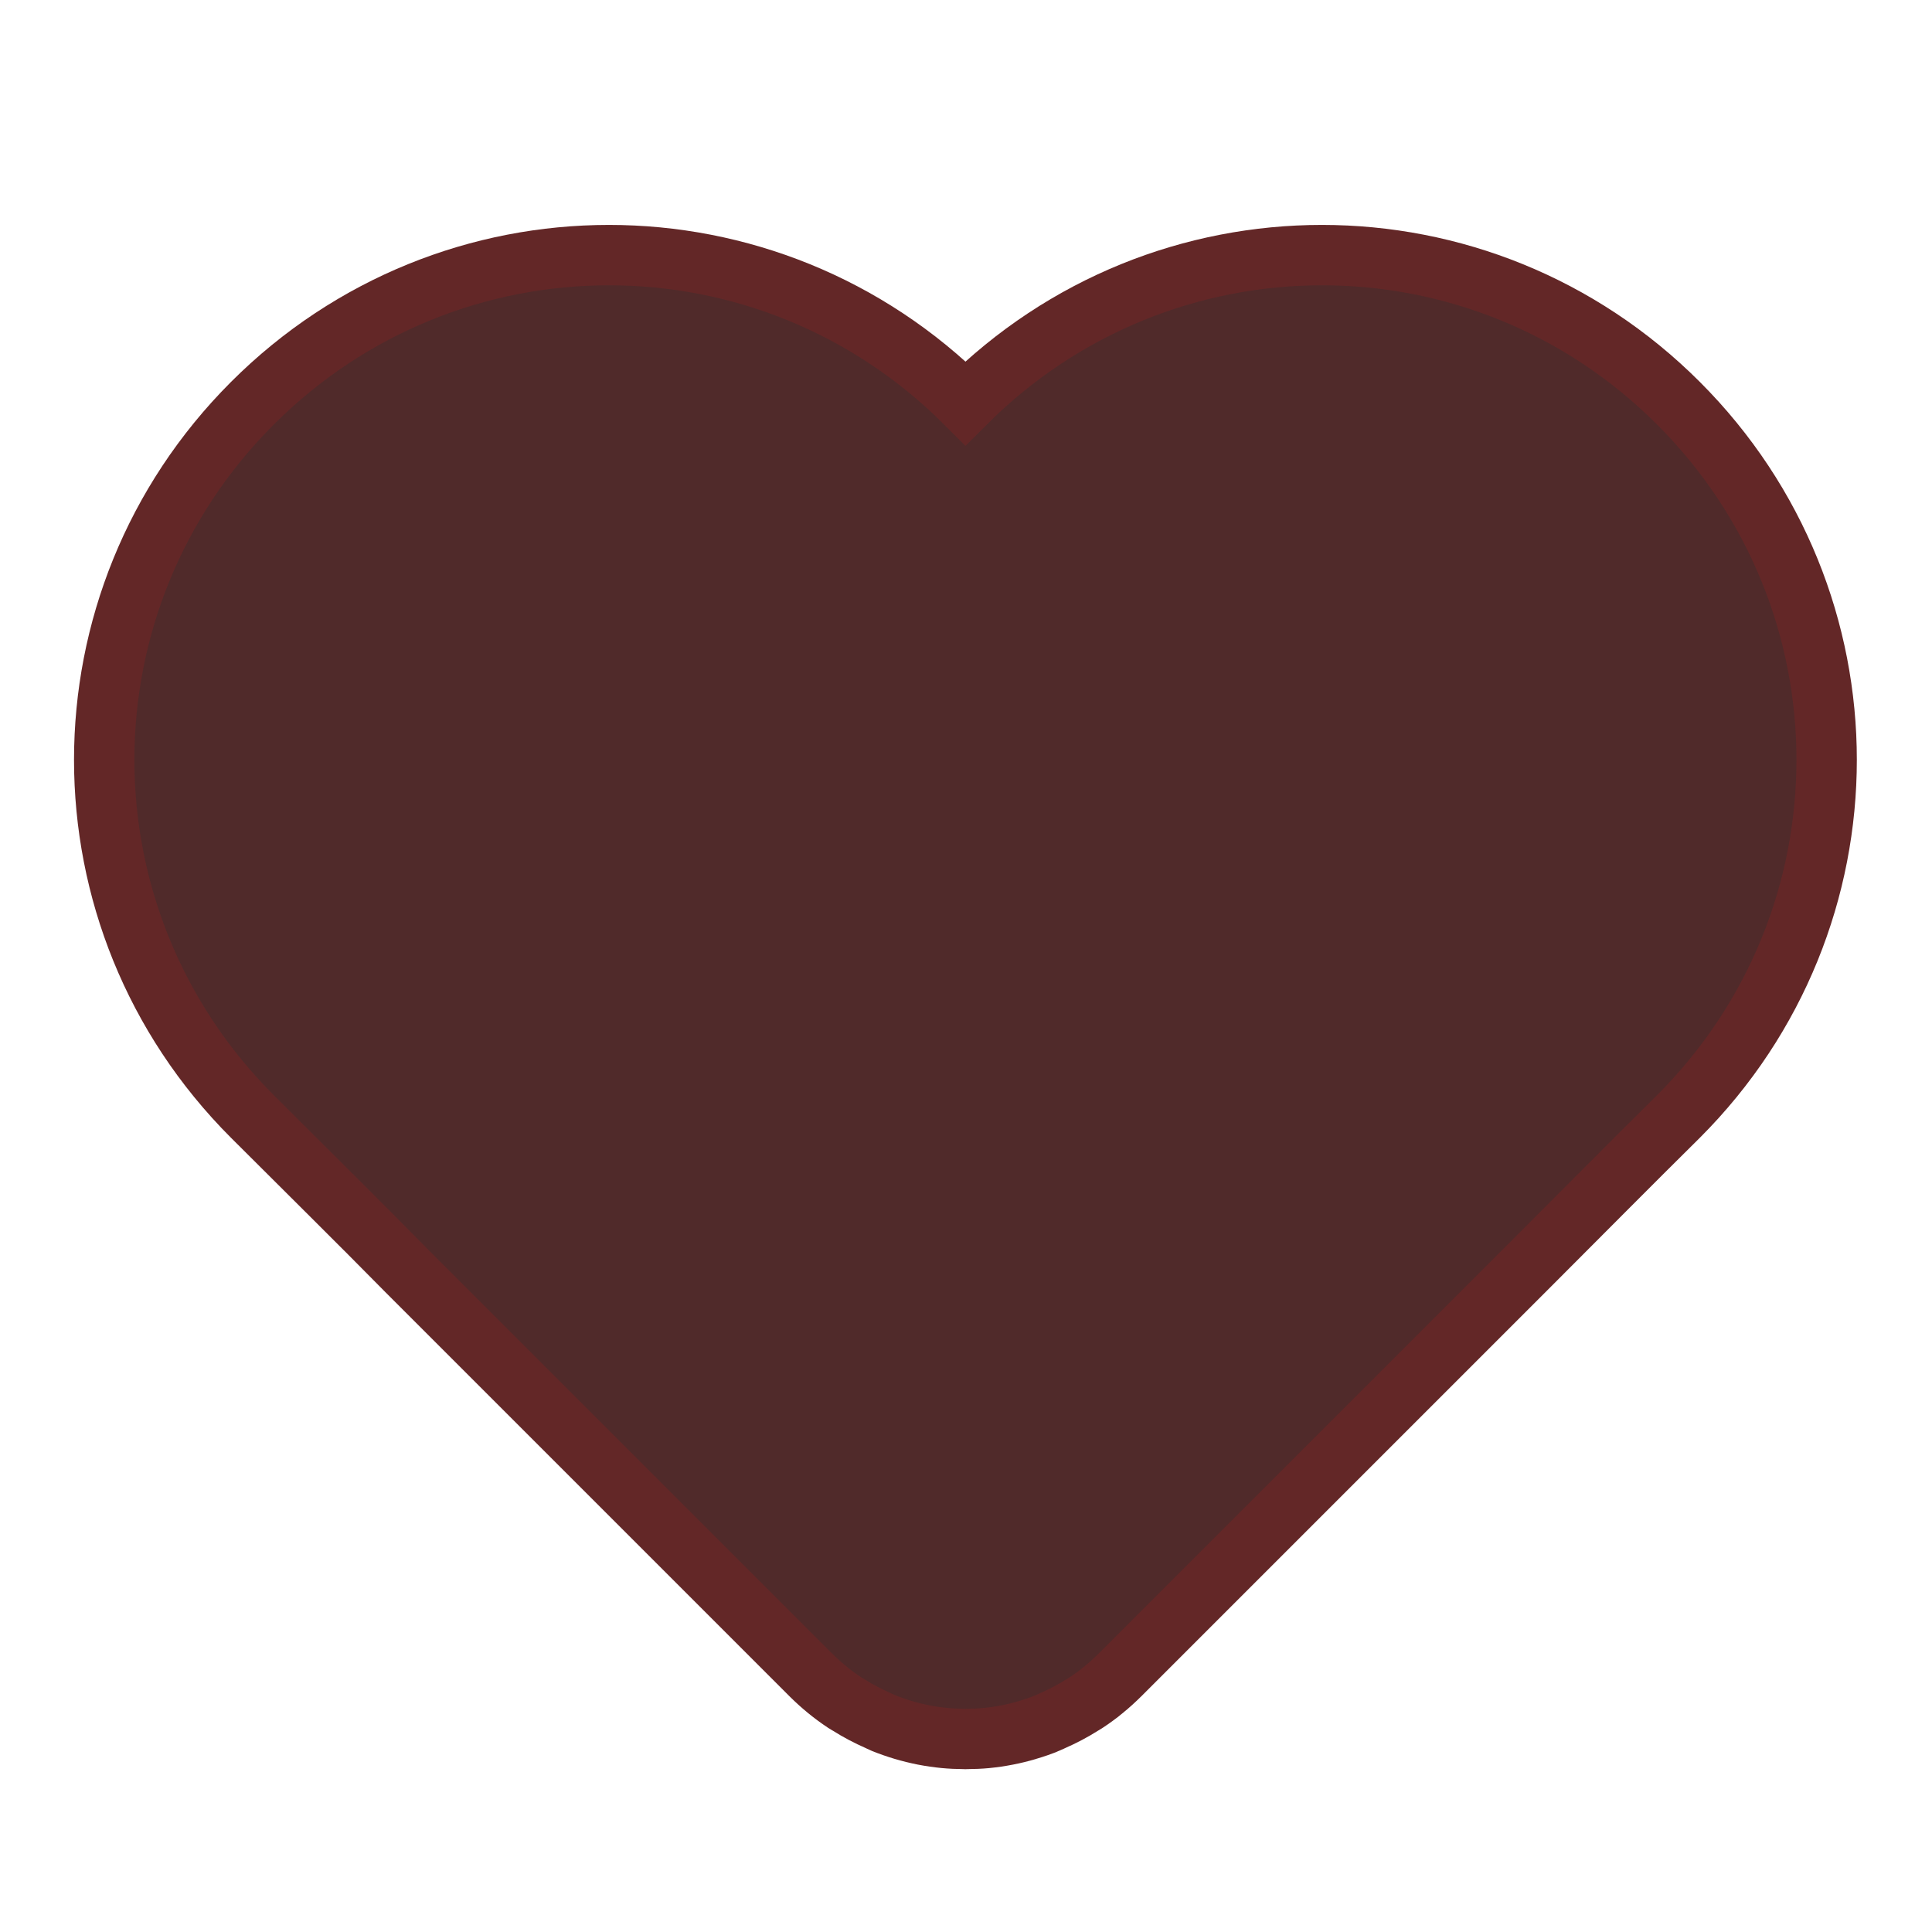 <?xml version="1.0" encoding="UTF-8" standalone="no"?>
<svg
   xmlns:dc="http://purl.org/dc/elements/1.1/"
   xmlns:cc="http://creativecommons.org/ns#"
   xmlns:rdf="http://www.w3.org/1999/02/22-rdf-syntax-ns#"
   xmlns:svg="http://www.w3.org/2000/svg"
   xmlns="http://www.w3.org/2000/svg"
   xmlns:sodipodi="http://sodipodi.sourceforge.net/DTD/sodipodi-0.dtd"
   xmlns:inkscape="http://www.inkscape.org/namespaces/inkscape"
   viewBox="0 0 48 48"
   version="1.1"
   id="svg3346"
   height="100%"
   width="100%"
   inkscape:version="0.91 r13725"
   sodipodi:docname="heart02.svg">
  <sodipodi:namedview
     pagecolor="#ffffff"
     bordercolor="#666666"
     borderopacity="1"
     objecttolerance="10"
     gridtolerance="10"
     guidetolerance="10"
     inkscape:pageopacity="0"
     inkscape:pageshadow="2"
     inkscape:window-width="702"
     inkscape:window-height="480"
     id="namedview13"
     showgrid="false"
     inkscape:zoom="6.3930077"
     inkscape:cx="28.284047"
     inkscape:cy="10.824789"
     inkscape:window-x="1535"
     inkscape:window-y="370"
     inkscape:window-maximized="0"
     inkscape:current-layer="svg3346" />
  <defs
     id="defs3348" />
  <path
     inkscape:connector-curvature="0"
     id="path3363"
     d="m 6.27,10.019 c -4.908,4.908 -4.908,12.811 0,17.719 1.4,1.4 2.606,2.586 3.847,3.847 2.99e-4,3.02e-4 6.27e-4,6.22e-4 9.38e-4,9.37e-4 l 10.02,10.02 9.37e-4,6.69e-4 c 0.133,0.133 0.271,0.258 0.413,0.374 3.35e-4,2.74e-4 5.92e-4,6.56e-4 9.38e-4,6.69e-4 0.142,0.116 0.289,0.224 0.44,0.324 0.031,0.021 0.064,0.037 0.095,0.056 0.233,0.148 0.475,0.274 0.723,0.383 0.043,0.019 0.085,0.042 0.129,0.06 3.78e-4,1.54e-4 5.47e-4,6.7e-4 9.37e-4,6.7e-4 0.163,0.066 0.33,0.124 0.497,0.174 0.169,0.05 0.339,0.092 0.51,0.126 0.171,0.033 0.344,0.058 0.517,0.075 0.158,0.015 0.316,0.022 0.474,0.023 0.015,1.34e-4 0.031,0.002 0.046,0.002 0.016,0 0.032,-0.002 0.048,-0.002 0.158,-0.001 0.316,-0.007 0.473,-0.022 0.174,-0.017 0.346,-0.042 0.518,-0.076 0.171,-0.033 0.341,-0.075 0.509,-0.125 3.56e-4,-1.07e-4 5.65e-4,-6.7e-4 9.37e-4,-6.7e-4 0.168,-0.05 0.334,-0.107 0.497,-0.174 3.66e-4,-1.47e-4 5.64e-4,-6.69e-4 9.37e-4,-6.69e-4 0.044,-0.018 0.085,-0.041 0.129,-0.06 0.248,-0.109 0.49,-0.235 0.723,-0.383 0.031,-0.02 0.064,-0.035 0.094,-0.056 3.56e-4,-2.34e-4 5.68e-4,-6.69e-4 9.37e-4,-6.69e-4 0.151,-0.1 0.298,-0.207 0.44,-0.324 3.35e-4,-2.82e-4 5.85e-4,-6.57e-4 9.38e-4,-6.7e-4 0.142,-0.116 0.28,-0.242 0.413,-0.374 3.12e-4,-3.14e-4 6.13e-4,-6.16e-4 9.38e-4,-6.69e-4 l 10.02,-10.02 9.38e-4,-9.38e-4 c 1.46,-1.46 2.606,-2.62 3.847,-3.847 4.908,-4.908 4.908,-12.811 10e-7,-17.719 C 36.797,5.112 28.896,5.111 23.987,10.017 19.079,5.111 11.178,5.112 6.27,10.019 Z"
     style="color:#000000;clip-rule:nonzero;display:inline;overflow:visible;visibility:visible;opacity:1;isolation:auto;mix-blend-mode:normal;color-interpolation:sRGB;color-interpolation-filters:linearRGB;solid-color:#000000;solid-opacity:1;fill:#502a2a;fill-opacity:1;fill-rule:evenodd;stroke:none;stroke-width:1.5;stroke-linecap:butt;stroke-linejoin:miter;stroke-miterlimit:4;stroke-dasharray:none;stroke-dashoffset:0;stroke-opacity:1;marker:none;marker-start:none;marker-mid:none;marker-end:none;color-rendering:auto;image-rendering:auto;shape-rendering:auto;text-rendering:auto;enable-background:accumulate;filter-blend-mode:normal;filter-gaussianBlur-deviation:0" />
  <path
     style="color:#000000;clip-rule:nonzero;display:inline;overflow:visible;visibility:visible;opacity:1;isolation:auto;mix-blend-mode:normal;color-interpolation:sRGB;color-interpolation-filters:linearRGB;solid-color:#000000;solid-opacity:1;fill:none;fill-opacity:1;fill-rule:evenodd;stroke:#632727;stroke-width:1.5;stroke-linecap:butt;stroke-linejoin:miter;stroke-miterlimit:4;stroke-dasharray:none;stroke-dashoffset:0;stroke-opacity:1;marker:none;marker-start:none;marker-mid:none;marker-end:none;color-rendering:auto;image-rendering:auto;shape-rendering:auto;text-rendering:auto;enable-background:accumulate;filter-blend-mode:normal;filter-gaussianBlur-deviation:0"
     d="m 6.27,10.019 c -4.908,4.908 -4.908,12.811 0,17.719 1.4,1.4 2.606,2.586 3.847,3.847 2.99e-4,3.02e-4 6.27e-4,6.22e-4 9.38e-4,9.37e-4 l 10.02,10.02 9.37e-4,6.69e-4 c 0.133,0.133 0.271,0.258 0.413,0.374 3.35e-4,2.74e-4 5.92e-4,6.56e-4 9.38e-4,6.69e-4 0.142,0.116 0.289,0.224 0.44,0.324 0.031,0.021 0.064,0.037 0.095,0.056 0.233,0.148 0.475,0.274 0.723,0.383 0.043,0.019 0.085,0.042 0.129,0.06 3.78e-4,1.54e-4 5.47e-4,6.7e-4 9.37e-4,6.7e-4 0.163,0.066 0.33,0.124 0.497,0.174 0.169,0.05 0.339,0.092 0.51,0.126 0.171,0.033 0.344,0.058 0.517,0.075 0.158,0.015 0.316,0.022 0.474,0.023 0.015,1.34e-4 0.031,0.002 0.046,0.002 0.016,0 0.032,-0.002 0.048,-0.002 0.158,-0.001 0.316,-0.007 0.473,-0.022 0.174,-0.017 0.346,-0.042 0.518,-0.076 0.171,-0.033 0.341,-0.075 0.509,-0.125 3.56e-4,-1.07e-4 5.65e-4,-6.7e-4 9.37e-4,-6.7e-4 0.168,-0.05 0.334,-0.107 0.497,-0.174 3.66e-4,-1.47e-4 5.64e-4,-6.69e-4 9.37e-4,-6.69e-4 0.044,-0.018 0.085,-0.041 0.129,-0.06 0.248,-0.109 0.49,-0.235 0.723,-0.383 0.031,-0.02 0.064,-0.035 0.094,-0.056 3.56e-4,-2.34e-4 5.68e-4,-6.69e-4 9.37e-4,-6.69e-4 0.151,-0.1 0.298,-0.207 0.44,-0.324 3.35e-4,-2.82e-4 5.85e-4,-6.57e-4 9.38e-4,-6.7e-4 0.142,-0.116 0.28,-0.242 0.413,-0.374 3.12e-4,-3.14e-4 6.13e-4,-6.16e-4 9.38e-4,-6.69e-4 l 10.02,-10.02 9.38e-4,-9.38e-4 c 1.46,-1.46 2.606,-2.62 3.847,-3.847 4.908,-4.908 4.908,-12.811 10e-7,-17.719 C 36.797,5.112 28.896,5.111 23.987,10.017 19.079,5.111 11.178,5.112 6.27,10.019 Z"
     id="rect3341"
     inkscape:connector-curvature="0" />
</svg>
